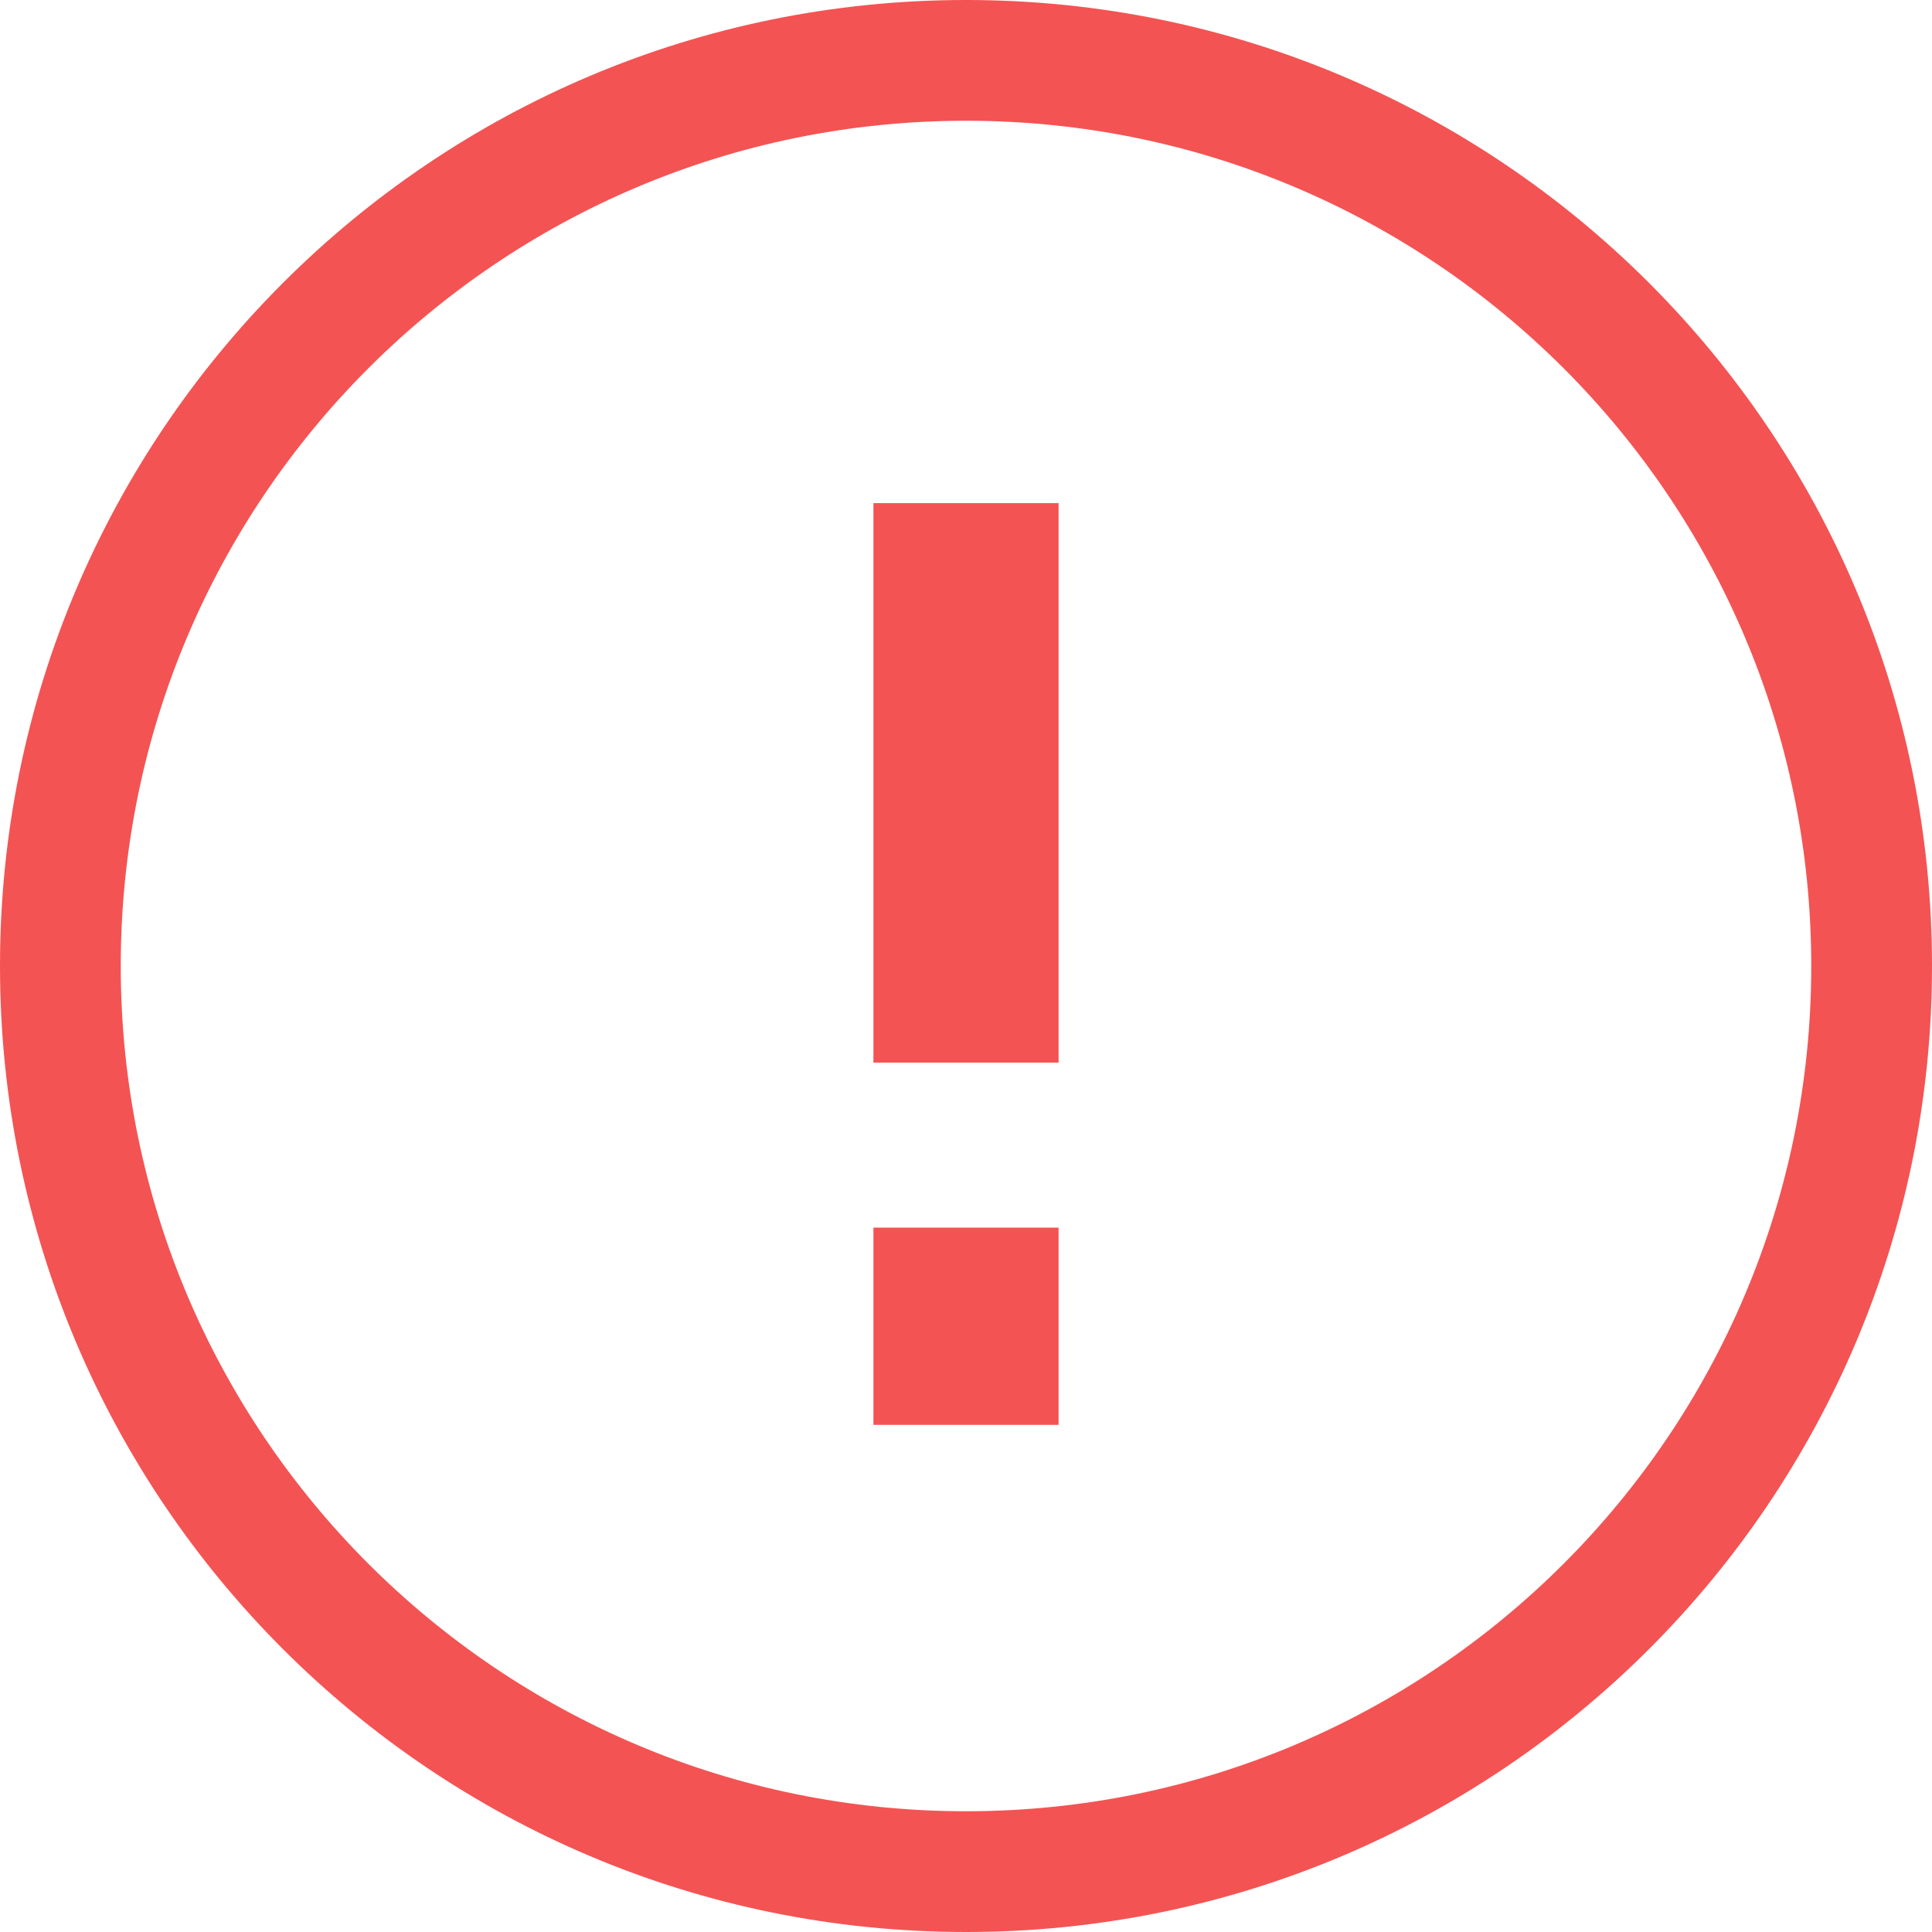 <?xml version="1.0" encoding="UTF-8"?>
<svg width="48px" height="48px" viewBox="0 0 48 48" version="1.1" xmlns="http://www.w3.org/2000/svg" xmlns:xlink="http://www.w3.org/1999/xlink">
    <!-- Generator: Sketch 50.2 (55047) - http://www.bohemiancoding.com/sketch -->
    <title>Icons/circle_error</title>
    <desc>Created with Sketch.</desc>
    <defs></defs>
    <g id="Icons/circle_error" stroke="none" stroke-width="1" fill="none" fill-rule="evenodd">
        <polygon id="grid" points="0 0 48 0 48 48 0 48"></polygon>
        <g id="circle_error" fill="#F45353" fill-rule="nonzero">
            <path d="M24,48 C10.745,48 0,37.255 0,24 C0,10.745 10.745,0 24,0 C37.255,0 48,10.745 48,24 C48,37.255 37.255,48 24,48 Z M24,45 C35.598,45 45,35.598 45,24 C45,12.402 35.598,3 24,3 C12.402,3 3,12.402 3,24 C3,35.598 12.402,45 24,45 Z" id="circle"></path>
            <path d="M21.7,12.5 L26.3,12.5 L26.3,26.4 L21.7,26.4 L21.7,12.5 Z M21.7,30.5 L26.3,30.5 L26.3,35.4 L21.7,35.4 L21.7,30.5 Z" id="exclamationmark"></path>
        </g>
    </g>
</svg>